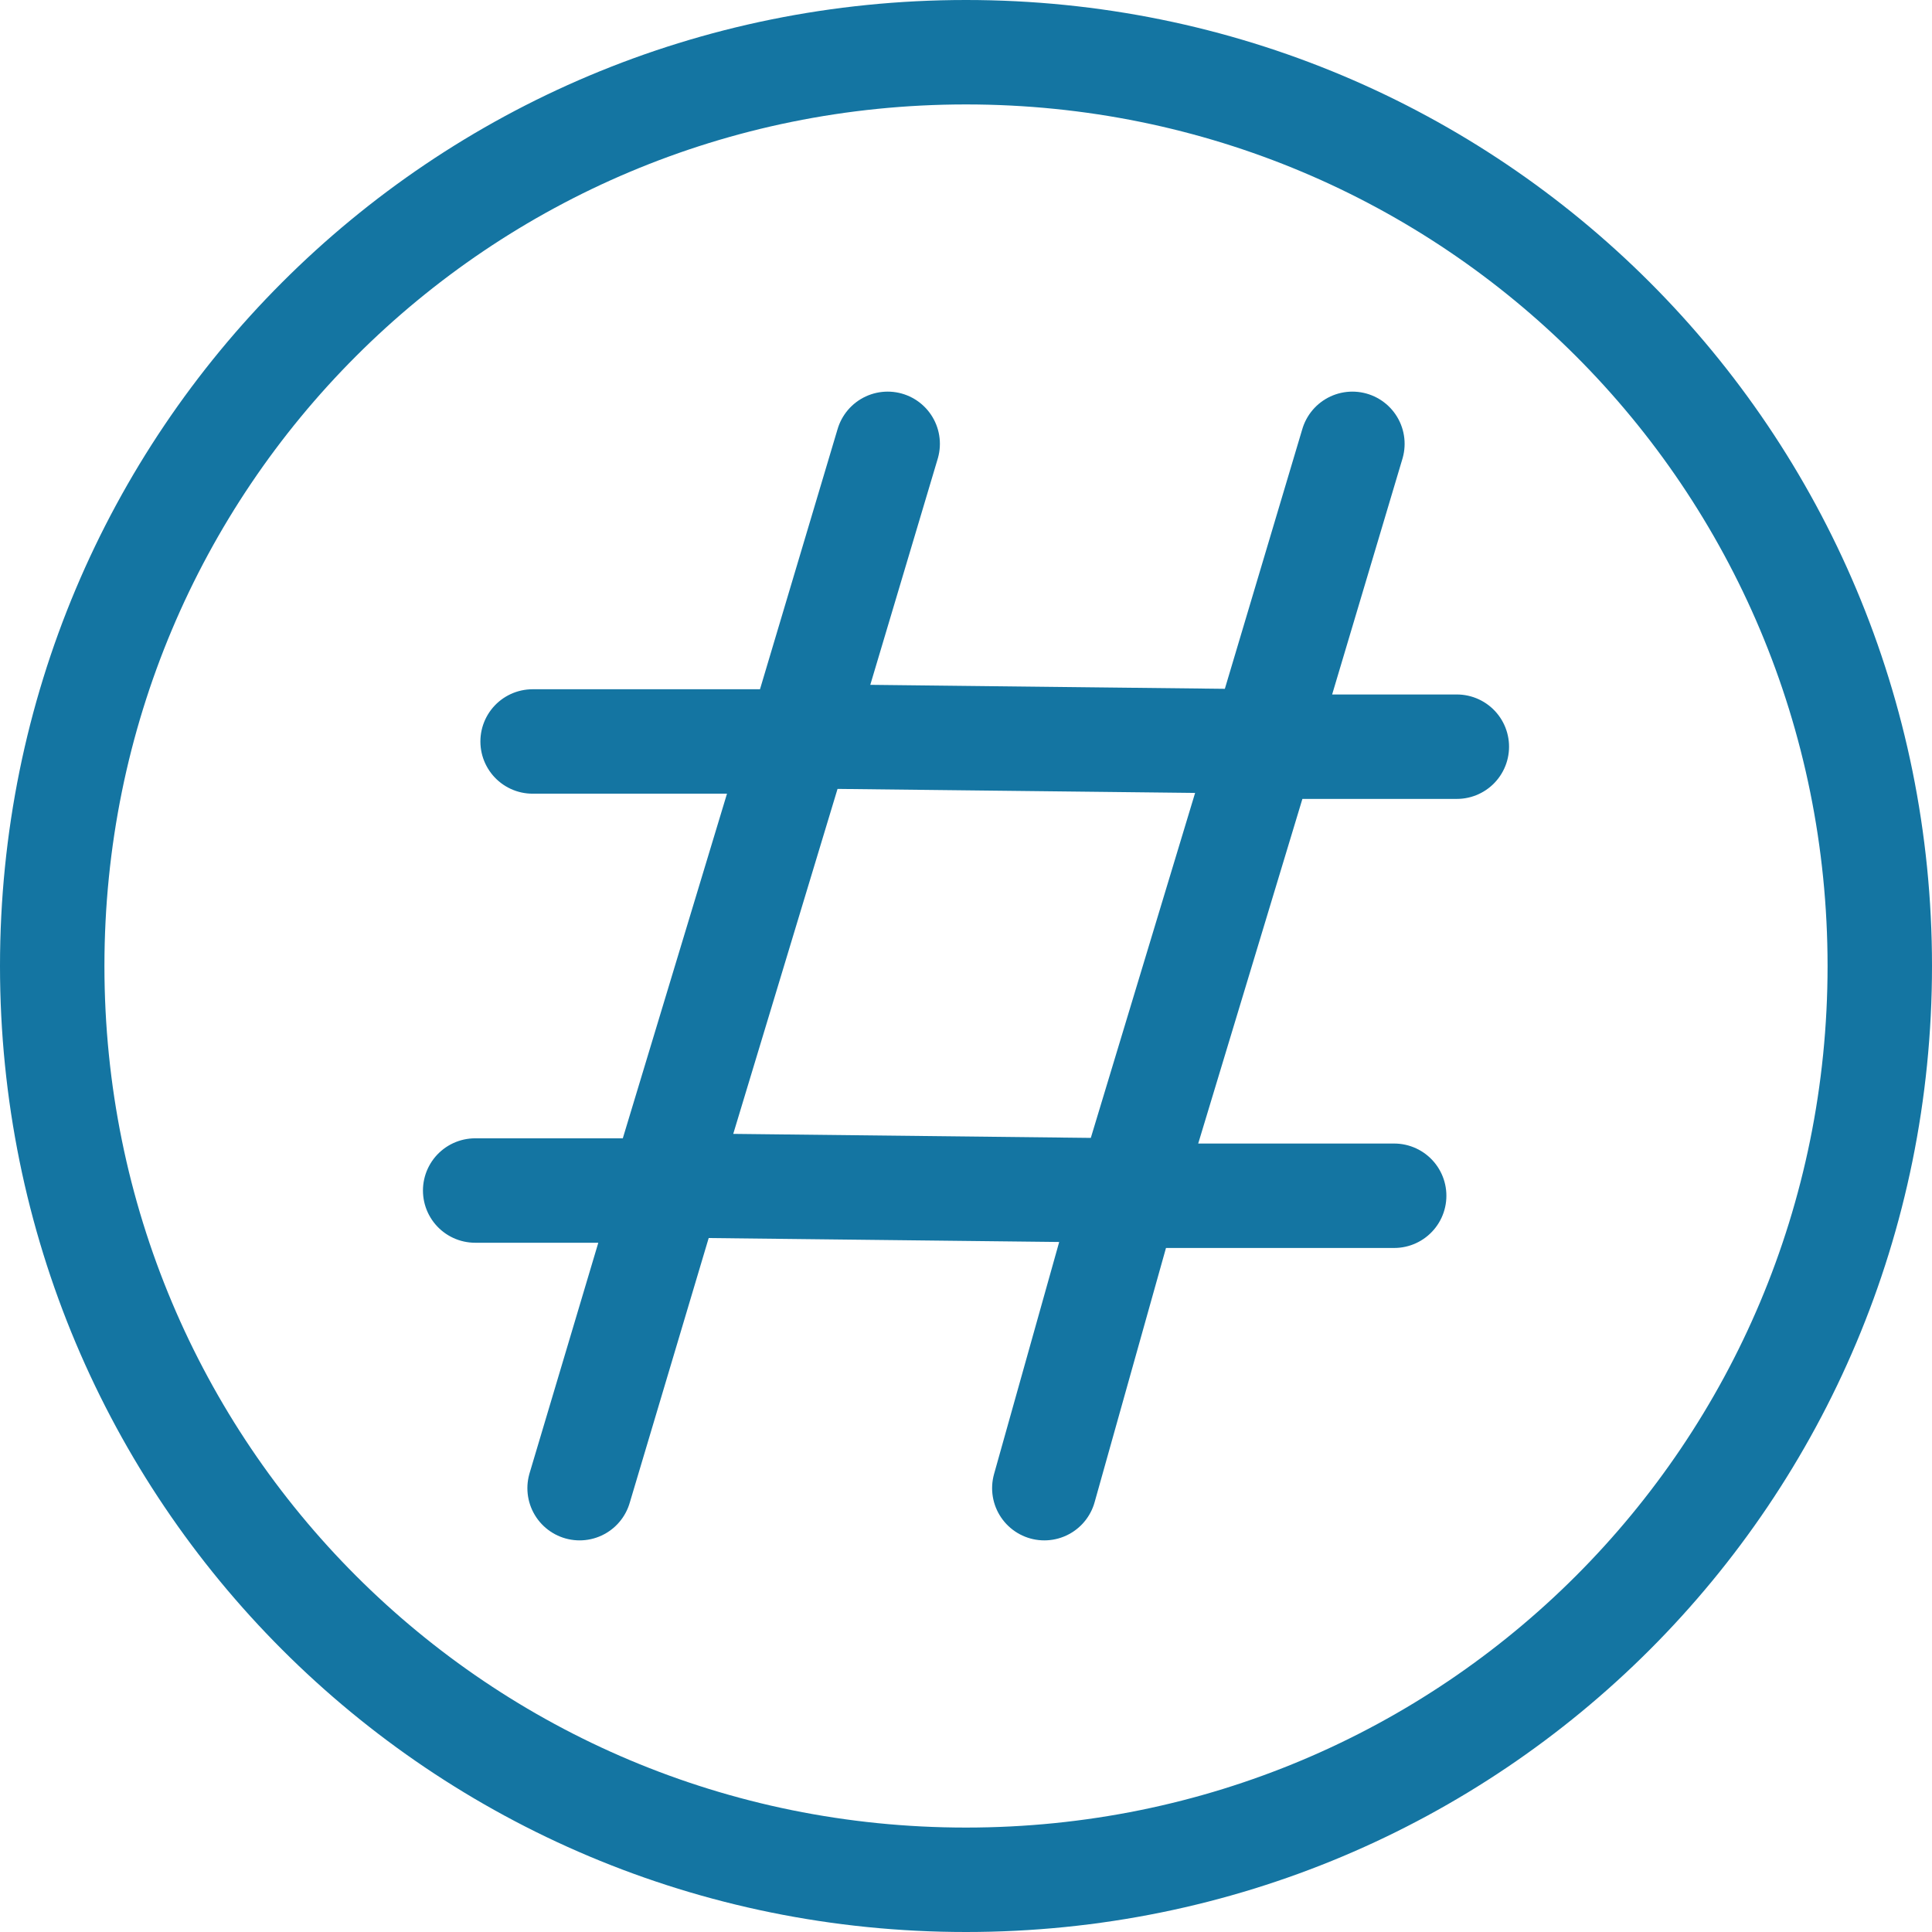 <?xml version="1.0" encoding="utf-8"?>
<!-- Generator: Adobe Illustrator 24.1.3, SVG Export Plug-In . SVG Version: 6.00 Build 0)  -->
<svg version="1.1" id="Layer_12" xmlns="http://www.w3.org/2000/svg" xmlns:xlink="http://www.w3.org/1999/xlink" x="0px" y="0px"
	 viewBox="0 0 37 37" style="enable-background:new 0 0 37 37;" xml:space="preserve">
<style type="text/css">
	.st0{fill:none;stroke:#1475A2;stroke-width:2;stroke-miterlimit:10;}
	
		.st1{fill-rule:evenodd;clip-rule:evenodd;fill:none;stroke:#1475A2;stroke-width:2;stroke-linecap:round;stroke-linejoin:round;stroke-miterlimit:3;}
</style>
<path class="st0" d="M36,18.5C36,28.2,28.2,36,18.5,36C8.8,36,1,28.2,1,18.5C1,8.8,8.8,1,18.5,1C28.2,1,36,8.8,36,18.5z"/>
<g>
	<path class="st1" d="M11.1,28.5l1.7-5.7l-3.7,0 M27.9,14.3l-3.7,0l-2.6,8.6l5.1,0 M24.2,14.2l-8.9-0.1l-2.6,8.6l8.9,0.1L20,28.5
		 M15.3,14.2l-5.1,0 M17,8.5l-1.7,5.7 M25.9,8.5l-1.7,5.7"/>
</g>
</svg>
